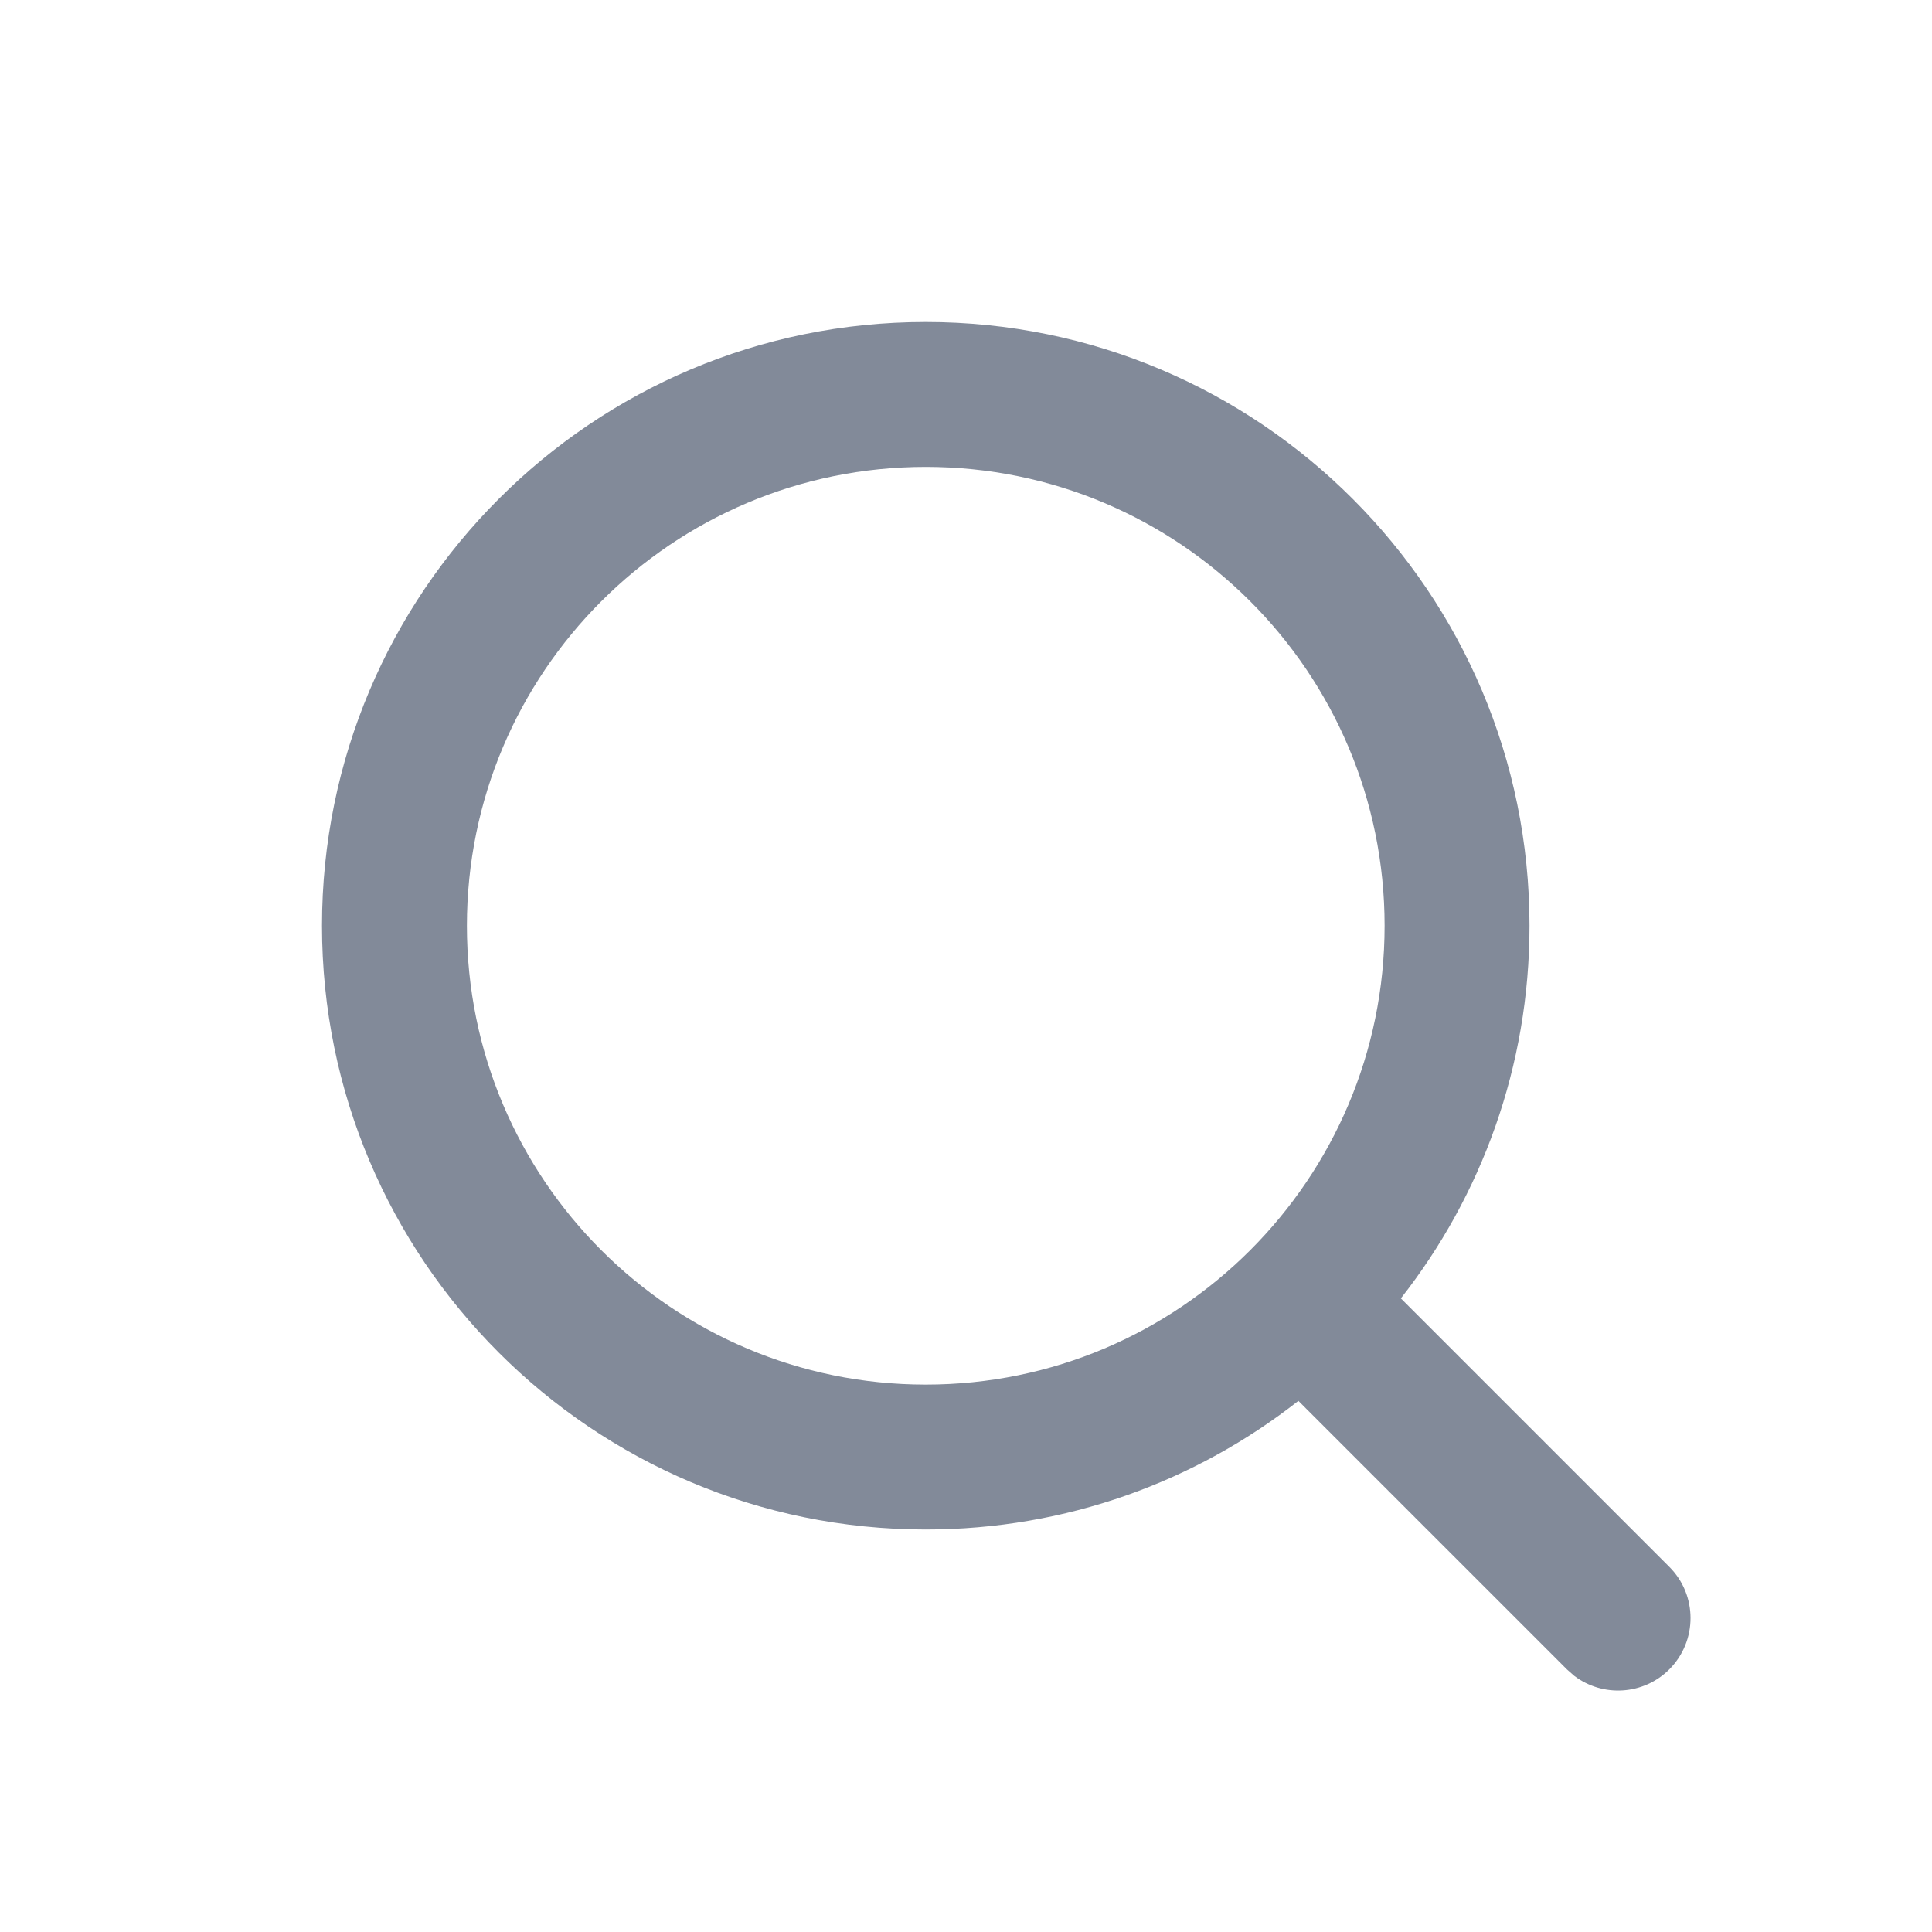 <svg height="24" viewBox="0 0 24 24" width="24" xmlns="http://www.w3.org/2000/svg"><g fill="none" fill-rule="evenodd" transform=""><path d="m0 0h24v24h-24z" fill-rule="nonzero"/><path d="m11.5 4c4.142 0 7.5 3.358 7.5 7.5 0 1.747-.597 3.354-1.598 4.629l3.335 3.335c.351.351.351.921 0 1.273-.322.322-.828.349-1.181.081l-.092-.081-3.335-3.335c-1.275 1.001-2.882 1.598-4.629 1.598-4.142 0-7.5-3.358-7.5-7.5 0-4.142 3.358-7.5 7.5-7.5zm0 1.8c-3.148 0-5.7 2.552-5.7 5.7 0 3.148 2.552 5.7 5.7 5.7 3.148 0 5.7-2.552 5.7-5.7 0-3.148-2.552-5.7-5.7-5.7z" fill="#828a99"/></g></svg>